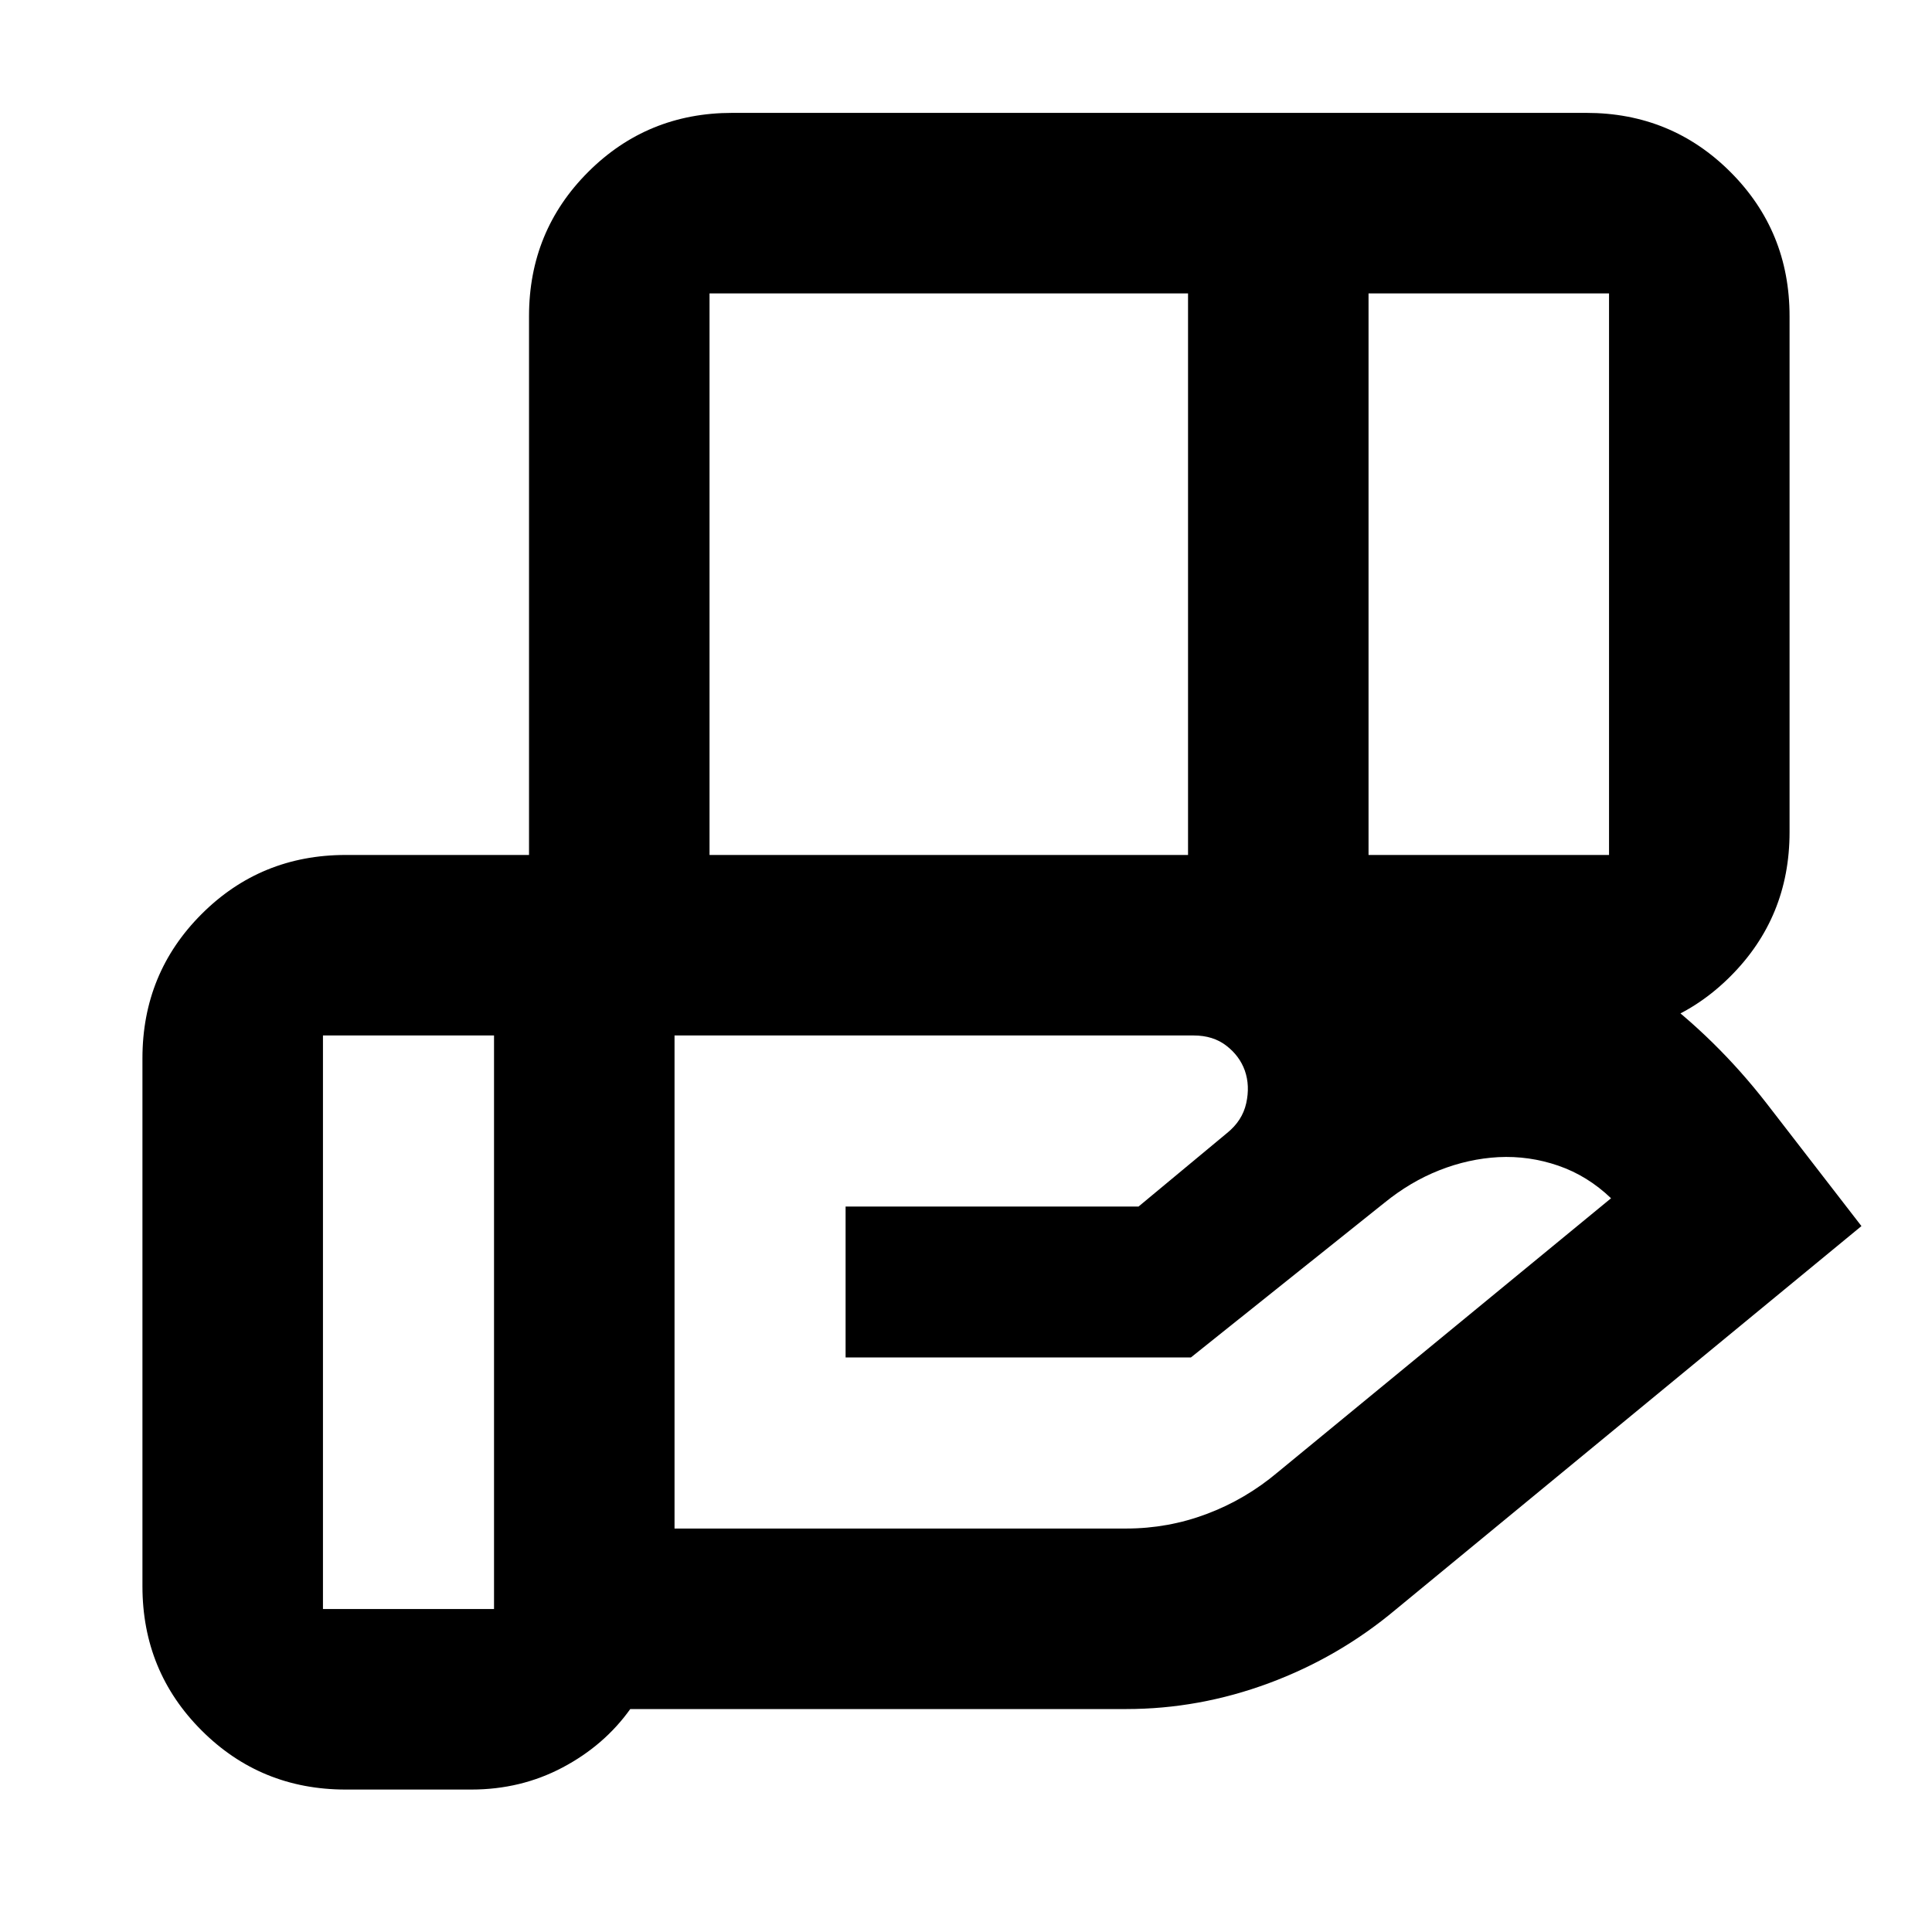 <svg xmlns="http://www.w3.org/2000/svg" height="24" viewBox="0 -960 960 960" width="24"><path d="M590.33-814.22H352.56v279.05h237.77v-279.05Zm209.19 0h-119.5v279.05h119.5v-279.05ZM593.18-445.48H335.17v245h224.44q20.76 0 40.03-7.25t35.21-20.68l165.67-136.18q-11.69-11.19-26.2-16.19-14.52-5-29.78-4.24-14.87.82-29.27 6.49-14.4 5.66-27.33 16.16l-96.2 76.89H420.17v-75h145.57l43.94-36.5q7.63-6.13 9.56-14.82 1.94-8.7-.7-16.27-2.63-7.3-9.2-12.35-6.57-5.06-16.16-5.06Zm-347.7 0h-85v285h85v-285Zm17.39 0v-357.43q0-42.25 29.38-71.63 29.38-29.37 71.62-29.37h424.35q42.24 0 71.62 29.37 29.38 29.38 29.38 71.63v256.43q0 42.24-29.38 71.62-29.38 29.38-71.62 29.38H262.87Zm-28.7 374.7h-62.39q-42.24 0-71.62-29.38-29.38-29.38-29.38-71.62v-262.39q0-42.25 29.38-71.62 29.38-29.38 71.62-29.38h420.83q82.19 0 158.59 29.46 76.39 29.47 126.45 93.77l47.29 61.18-231.48 190.59q-28.2 23.63-62.89 36.51-34.7 12.88-70.96 12.88H313.17q-12.89 18.06-33.62 29.03-20.73 10.97-45.38 10.97Z"/></svg>